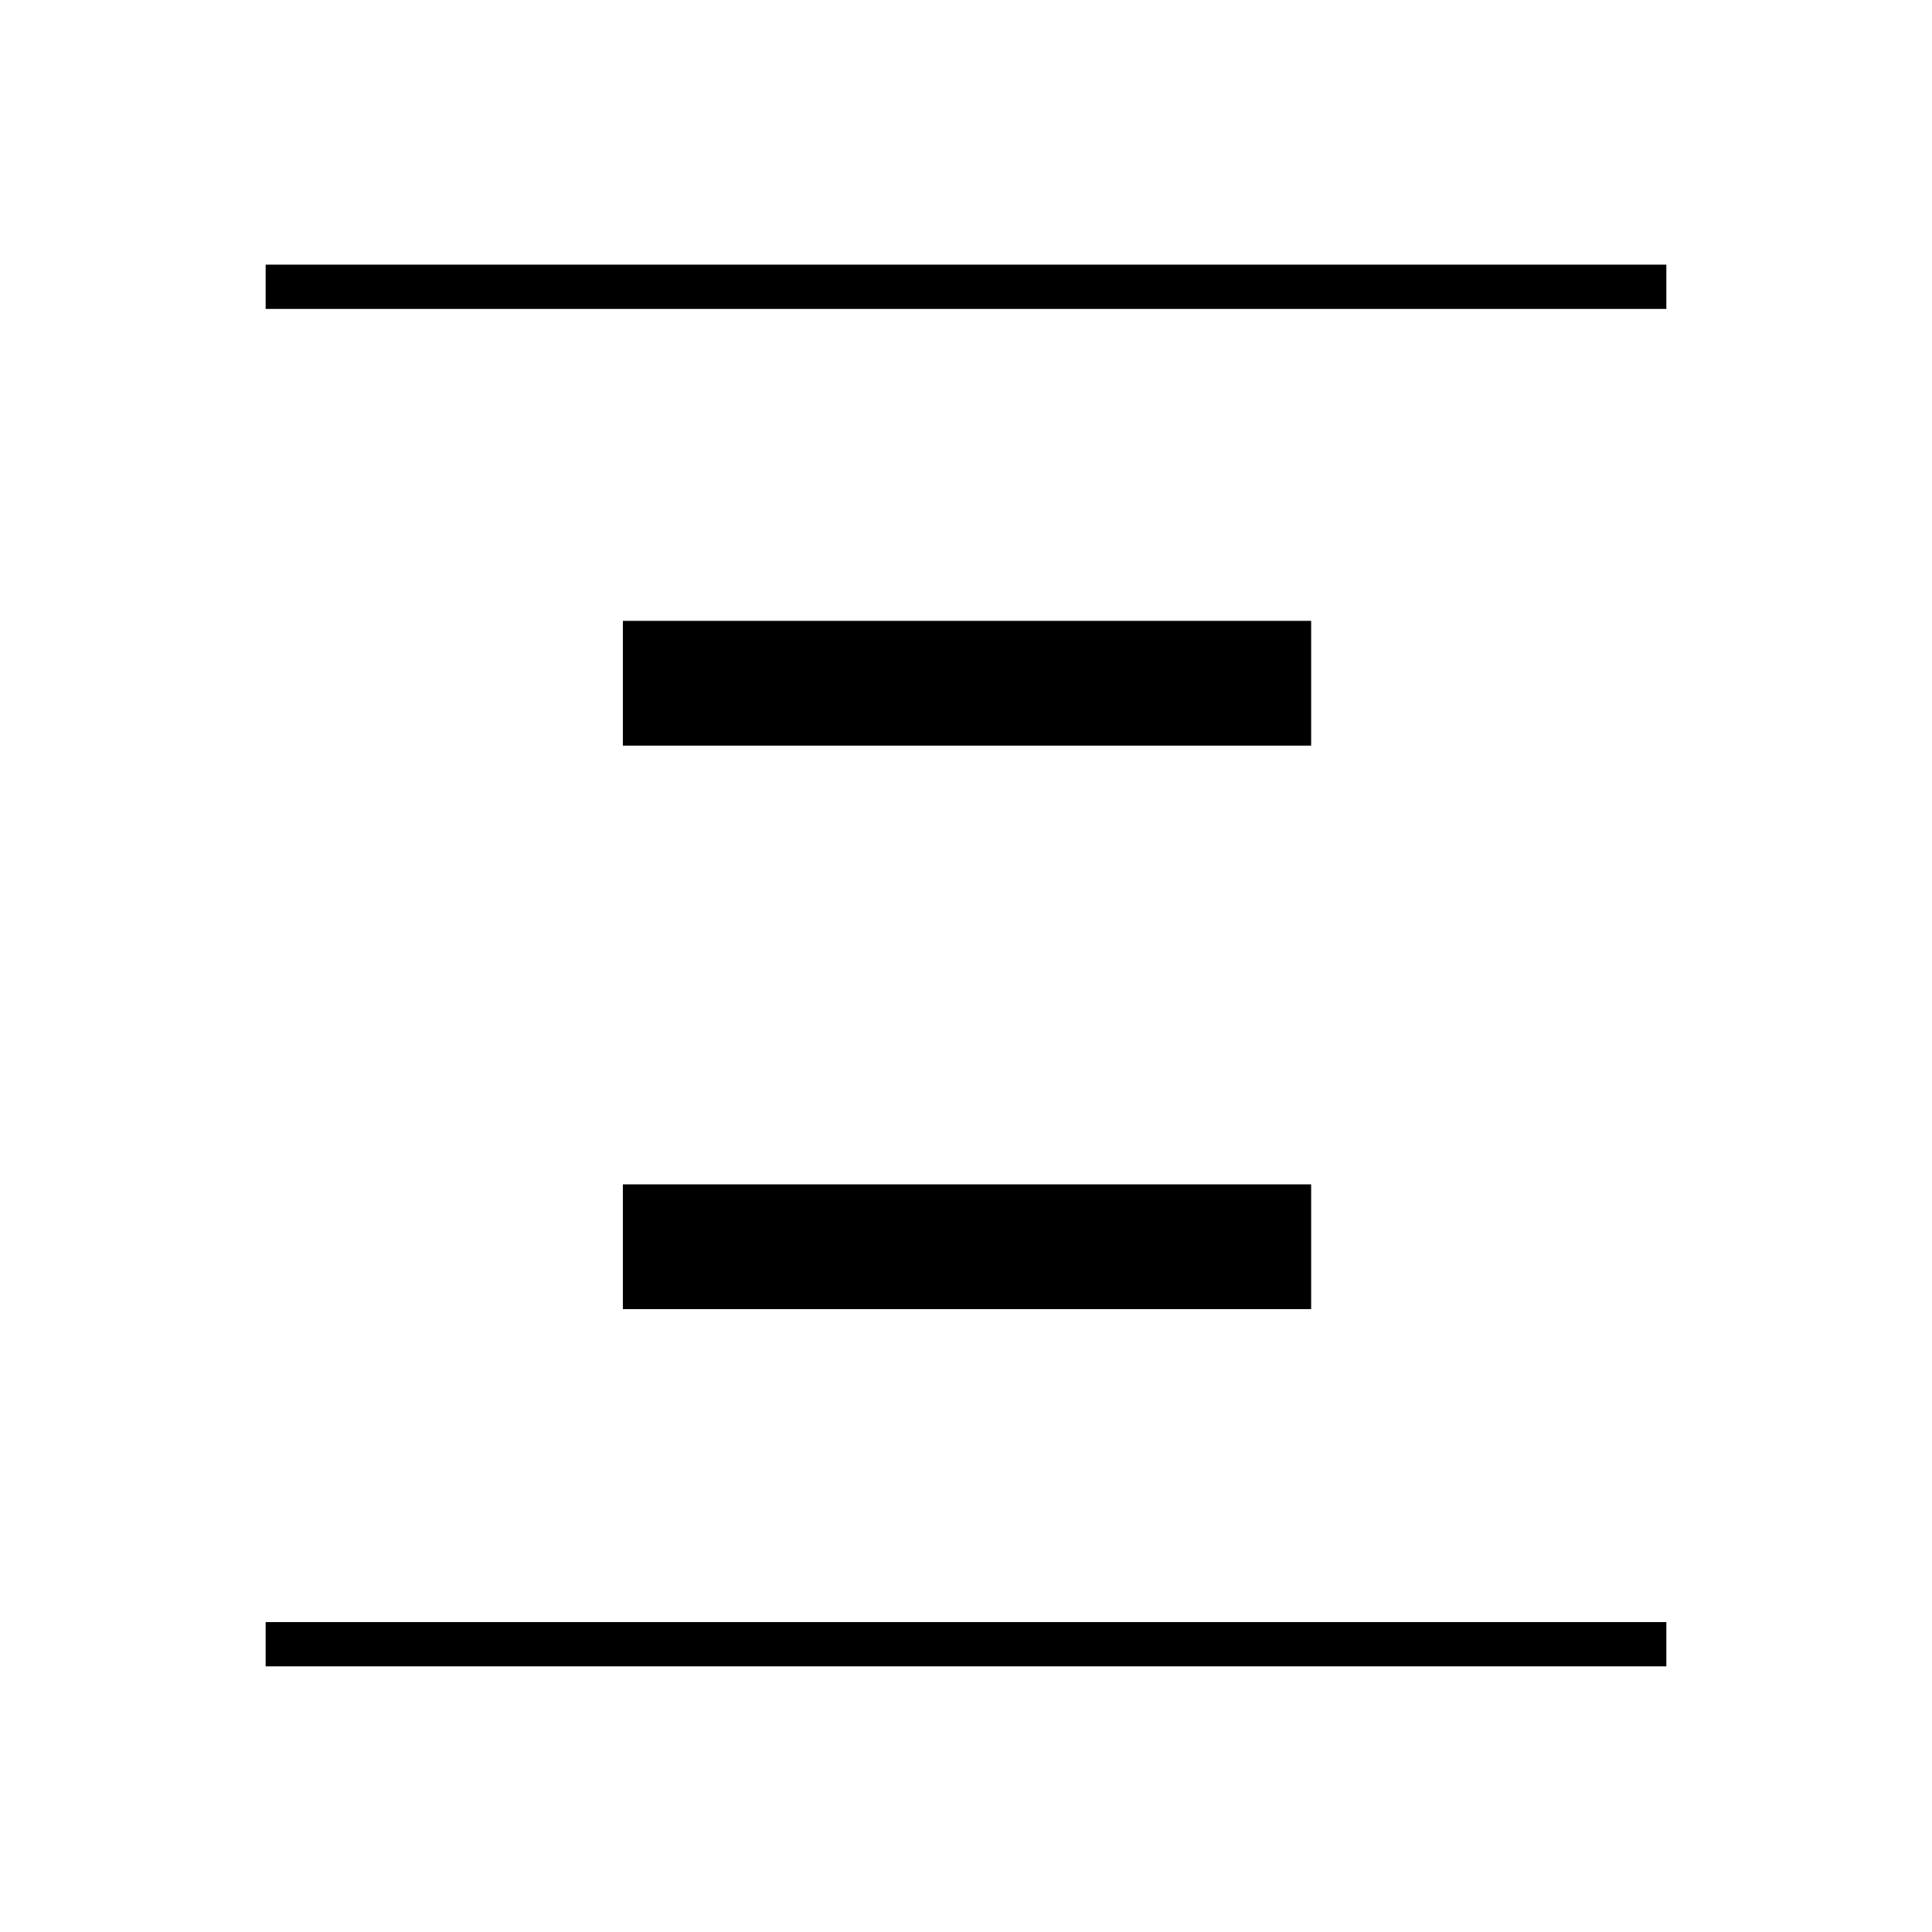 <svg xmlns="http://www.w3.org/2000/svg" height="48" viewBox="0 96 960 960" width="48"><path d="M132 249.5v-22h696v22H132Zm0 674.5v-22h696v22H132Zm177.5-457.5v-62h342v62h-342Zm0 280v-62h342v62h-342Z"/></svg>